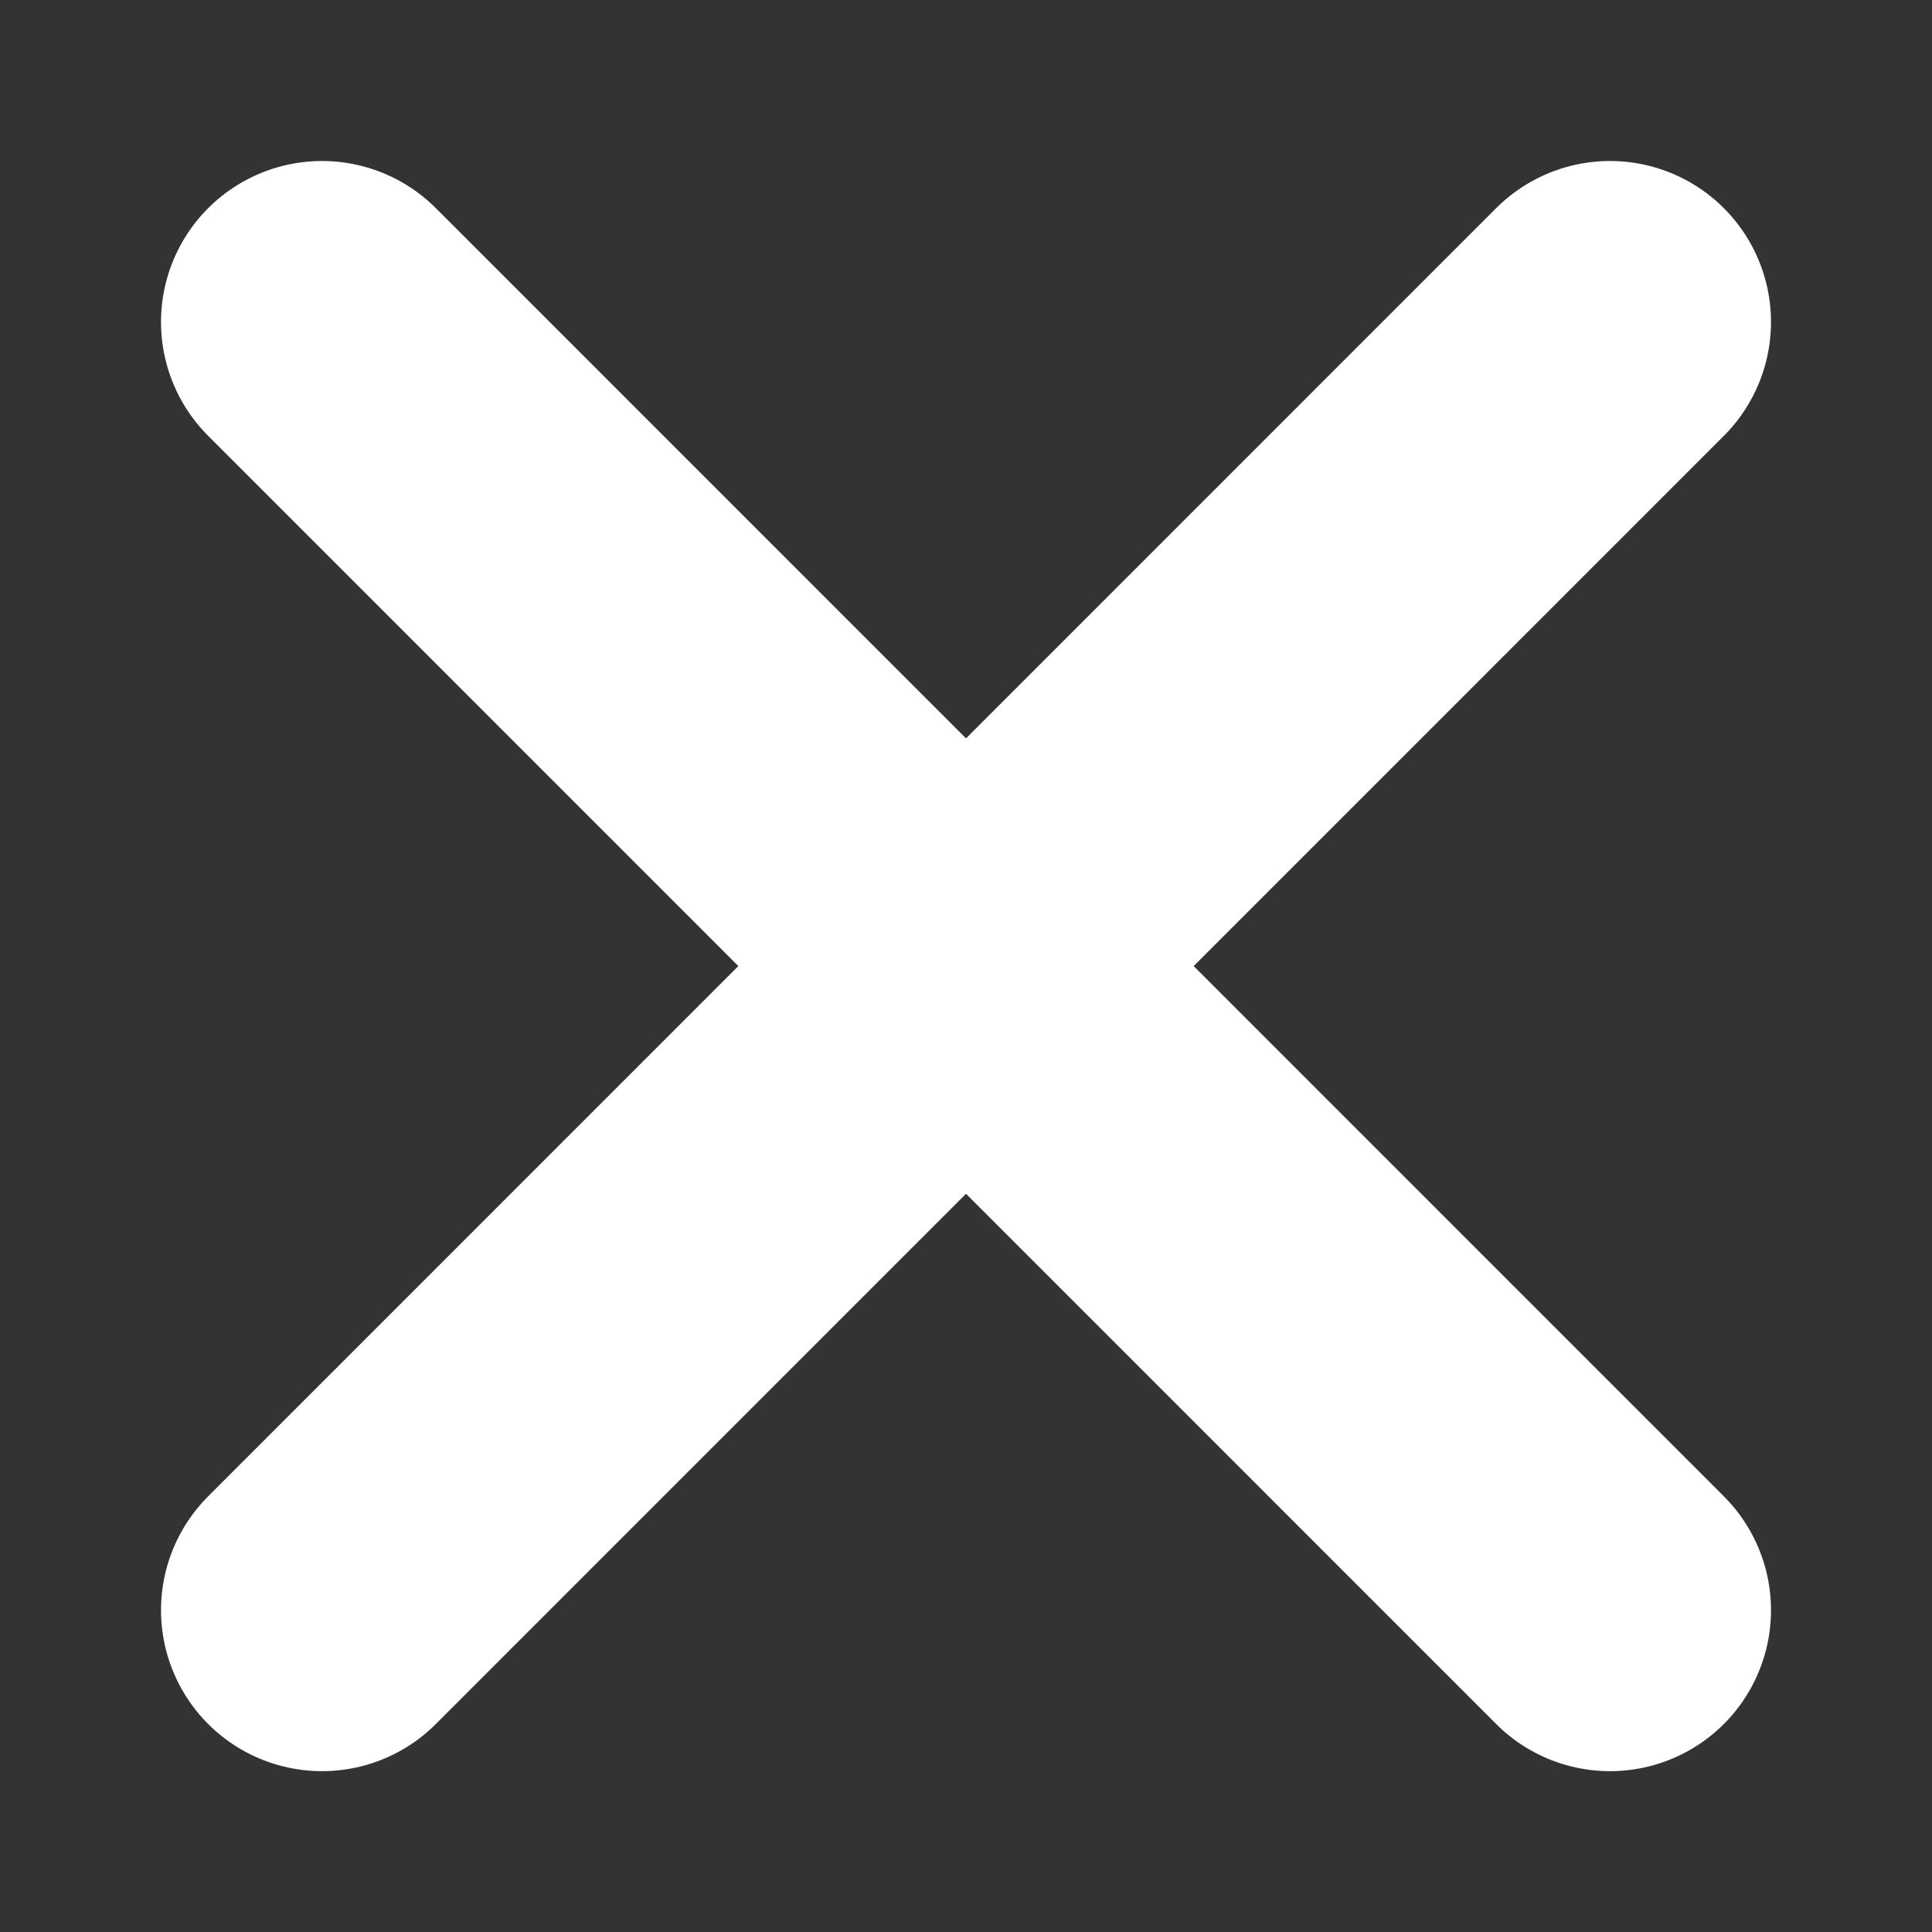 <svg width="12" height="12" viewBox="0 0 12 12" fill="none" xmlns="http://www.w3.org/2000/svg">
<rect x="0" y="0" width="12" height="12" fill="#333333" stroke="none"/>
<path d="M10 2L2 10.001" stroke="white" stroke-width="2" stroke-linecap="round" stroke-linejoin="round"/>
<path d="M10 10.001L2 2" stroke="white" stroke-width="2" stroke-linecap="round" stroke-linejoin="round"/>
</svg>
